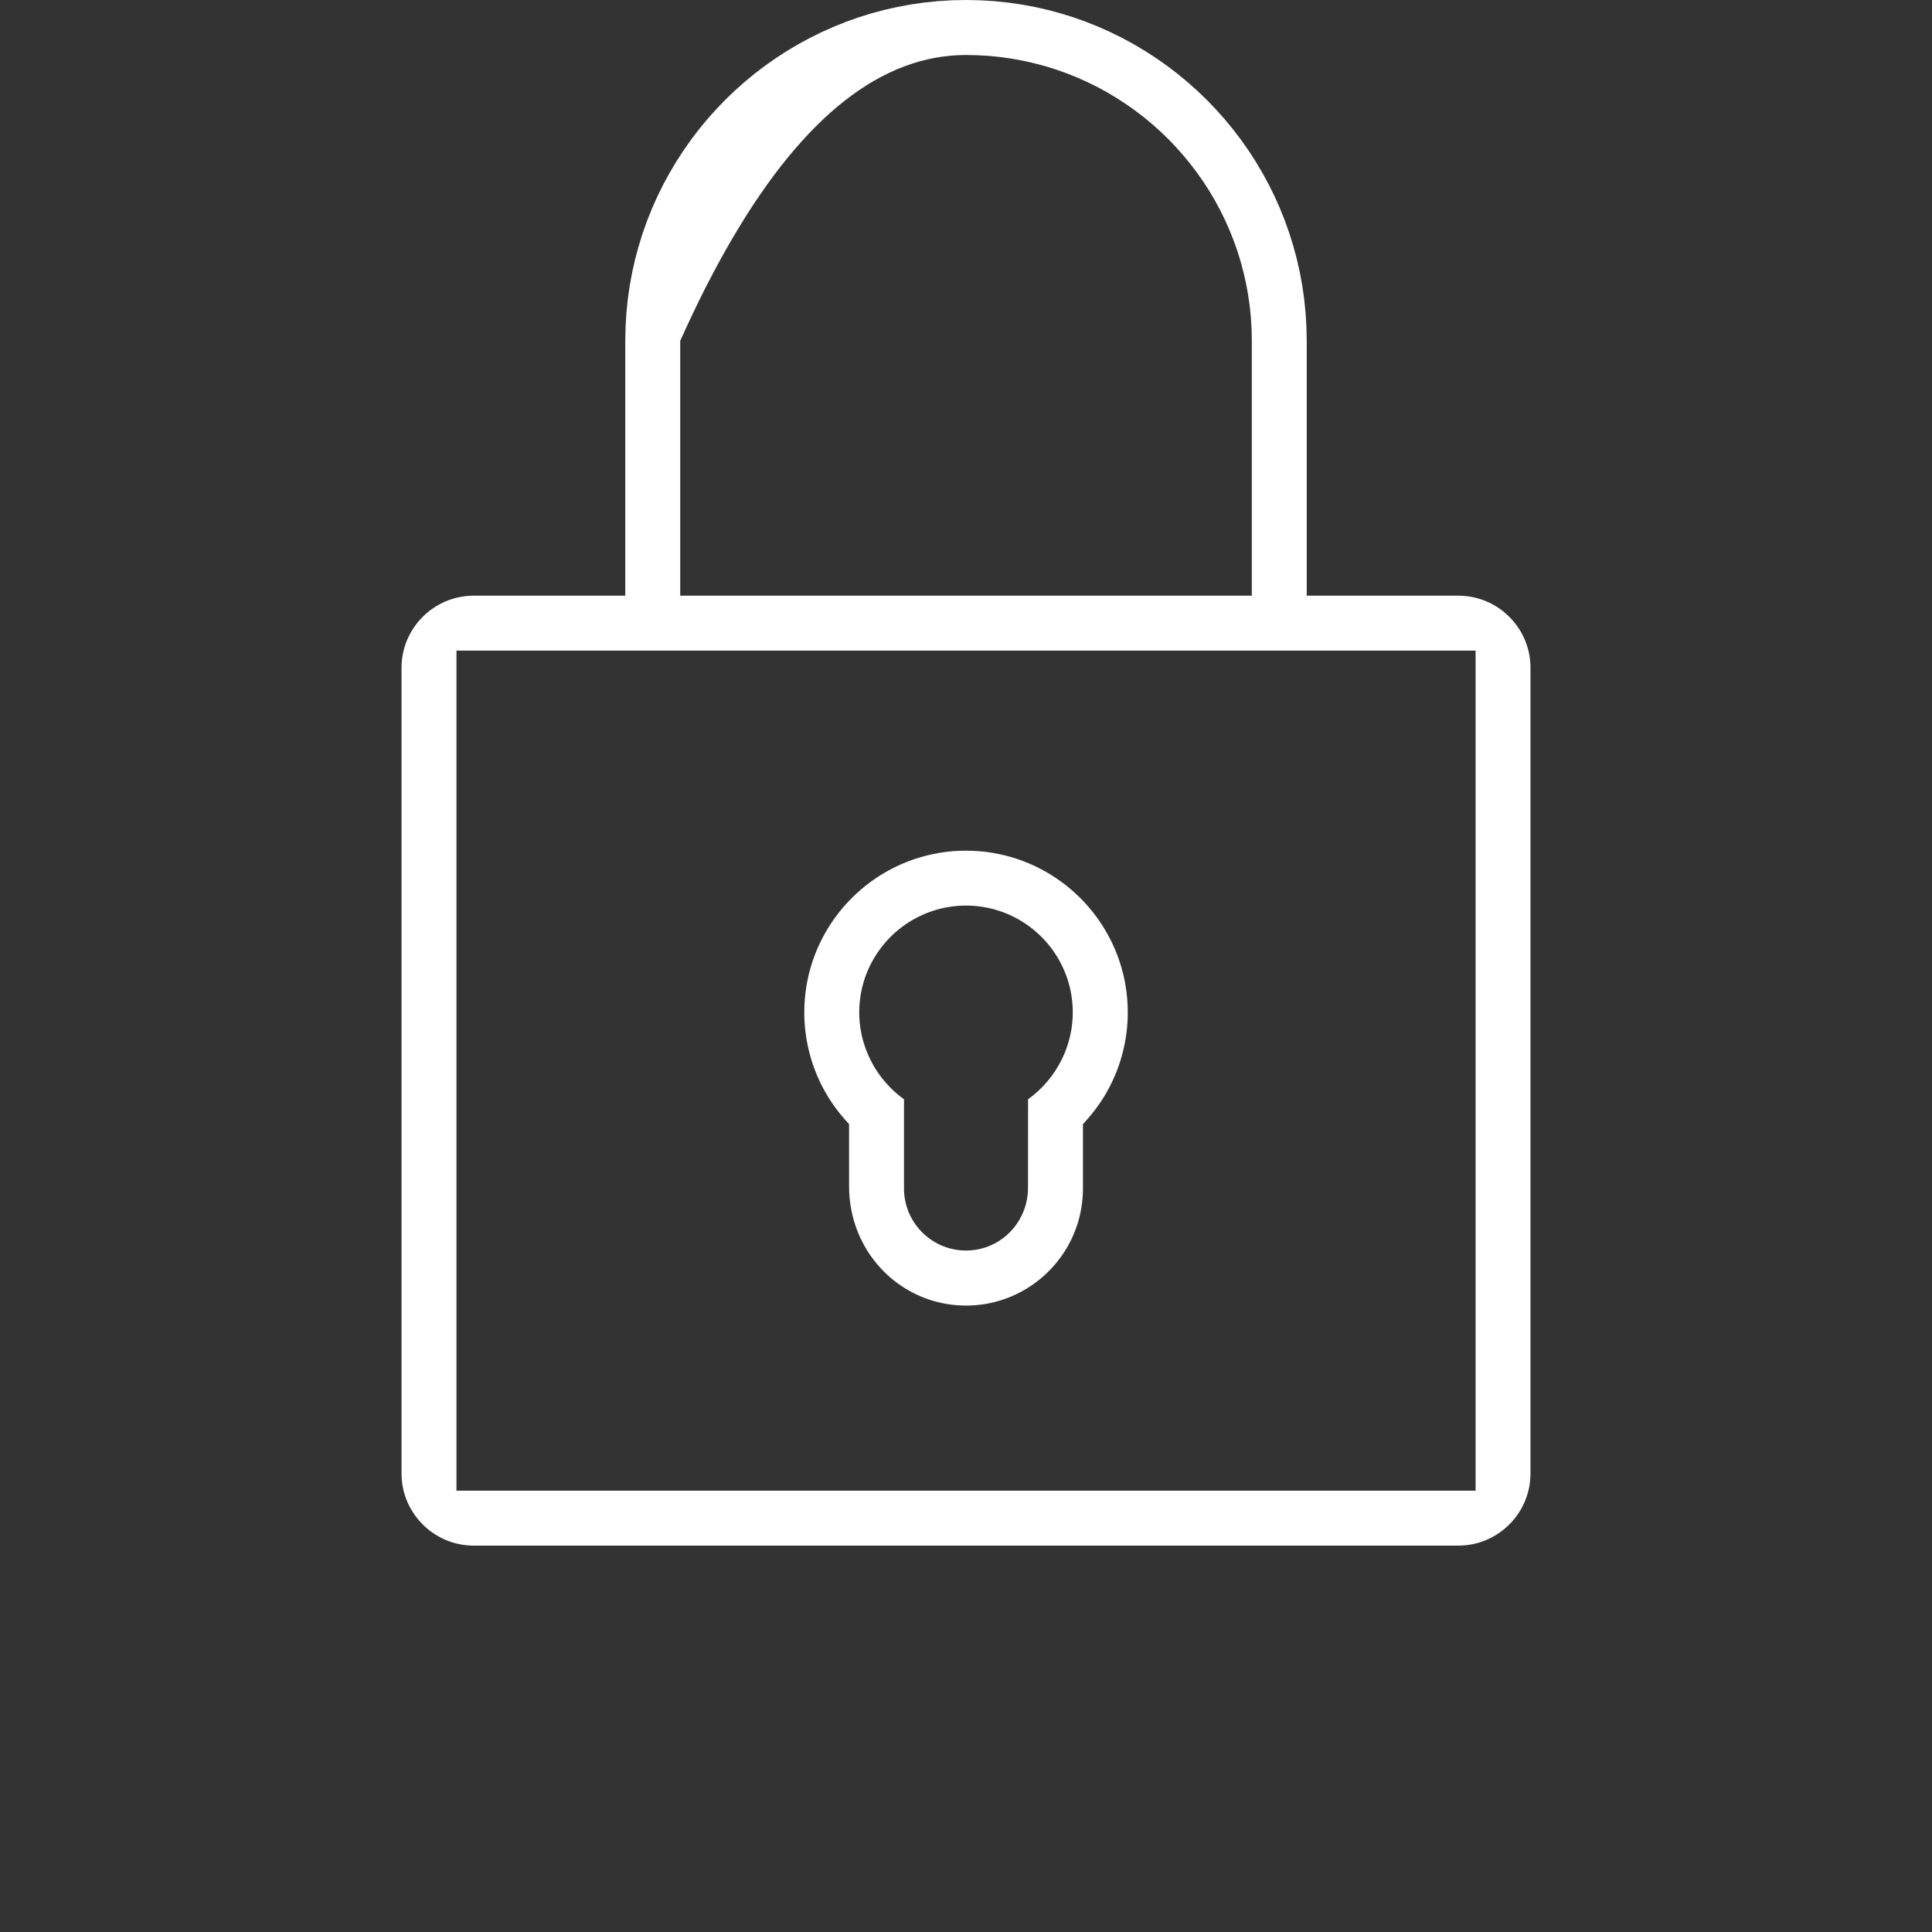 <?xml version="1.0" encoding="UTF-8" standalone="no"?>
<!DOCTYPE svg PUBLIC "-//W3C//DTD SVG 1.1//EN" "http://www.w3.org/Graphics/SVG/1.1/DTD/svg11.dtd">
<svg version="1.1" xmlns="http://www.w3.org/2000/svg" xmlns:xlink="http://www.w3.org/1999/xlink" preserveAspectRatio="xMidYMid meet" viewBox="0 0 640 640" width="640" height="640"><rect x="0" y="0" width="640" height="640" fill="#333333" stroke="none"/><defs><path d="M329.25 0.37L333.8 0.84L338.29 1.48L342.73 2.3L347.1 3.29L351.41 4.44L355.64 5.76L359.81 7.25L363.9 8.89L367.91 10.68L371.83 12.62L375.67 14.71L379.41 16.94L383.07 19.31L386.62 21.81L390.07 24.44L393.42 27.21L396.65 30.09L399.78 33.1L402.78 36.23L405.67 39.46L408.43 42.81L411.06 46.26L413.57 49.82L415.94 53.47L418.16 57.22L420.25 61.05L422.19 64.98L423.98 68.99L425.62 73.08L427.1 77.25L428.42 81.48L429.58 85.79L430.57 90.17L431.39 94.6L432.03 99.1L432.49 103.64L432.77 108.24L432.87 112.89L432.87 197.33L483.07 197.33L484.06 197.35L485.03 197.41L486 197.51L486.95 197.64L487.89 197.81L488.82 198.02L489.73 198.27L490.63 198.55L491.51 198.86L492.38 199.21L493.23 199.59L494.06 200L494.87 200.44L495.67 200.91L496.44 201.41L497.19 201.95L497.93 202.5L498.63 203.09L499.32 203.7L499.98 204.34L500.62 205L501.23 205.68L501.82 206.39L502.37 207.12L502.9 207.87L503.41 208.65L503.88 209.44L504.32 210.25L504.73 211.09L505.11 211.94L505.46 212.8L505.77 213.68L506.05 214.58L506.3 215.49L506.51 216.42L506.68 217.36L506.81 218.31L506.91 219.28L506.97 220.25L506.99 221.23L506.99 488.08L506.97 489.06L506.91 490.04L506.81 491L506.68 491.95L506.51 492.89L506.3 493.82L506.05 494.73L505.77 495.63L505.46 496.51L505.11 497.38L504.73 498.23L504.32 499.06L503.88 499.88L503.41 500.67L502.9 501.44L502.37 502.2L501.82 502.93L501.23 503.64L500.62 504.32L499.98 504.99L499.32 505.62L498.63 506.23L497.93 506.82L497.19 507.38L496.44 507.91L495.67 508.41L494.87 508.88L494.06 509.33L493.23 509.74L492.38 510.12L491.51 510.47L490.63 510.78L489.73 511.06L488.82 511.3L487.89 511.51L486.95 511.69L486 511.82L485.03 511.92L484.06 511.98L483.07 512L156.94 512L155.95 511.98L154.98 511.92L154.01 511.82L153.06 511.69L152.12 511.51L151.19 511.3L150.28 511.06L149.38 510.78L148.5 510.47L147.63 510.12L146.78 509.74L145.95 509.33L145.14 508.88L144.34 508.41L143.57 507.91L142.81 507.38L142.08 506.82L141.37 506.23L140.69 505.62L140.02 504.99L139.39 504.32L138.78 503.64L138.19 502.93L137.63 502.2L137.1 501.44L136.6 500.67L136.13 499.88L135.68 499.06L135.27 498.23L134.89 497.38L134.54 496.51L134.23 495.63L133.95 494.73L133.7 493.82L133.5 492.89L133.32 491.95L133.19 491L133.09 490.04L133.03 489.06L133.01 488.08L133.01 221.24L133.03 220.25L133.09 219.28L133.19 218.31L133.32 217.36L133.5 216.42L133.7 215.5L133.95 214.58L134.23 213.68L134.54 212.8L134.89 211.94L135.27 211.09L135.68 210.26L136.13 209.44L136.6 208.65L137.1 207.88L137.63 207.12L138.19 206.39L138.78 205.68L139.39 205L140.02 204.34L140.69 203.7L141.37 203.09L142.08 202.5L142.81 201.95L143.57 201.42L144.34 200.91L145.14 200.44L145.95 200L146.78 199.59L147.63 199.21L148.5 198.86L149.38 198.55L150.28 198.27L151.19 198.02L152.12 197.82L153.06 197.64L154.01 197.51L154.98 197.41L155.95 197.35L156.94 197.33L207.13 197.33L207.13 112.89L207.23 108.24L207.51 103.65L207.97 99.1L208.61 94.6L209.43 90.17L210.42 85.79L211.58 81.49L212.9 77.25L214.38 73.08L216.02 68.99L217.81 64.98L219.75 61.05L221.84 57.22L224.07 53.47L226.44 49.82L228.94 46.26L231.57 42.81L234.34 39.46L237.22 36.23L240.23 33.1L243.35 30.09L246.59 27.21L249.94 24.44L253.39 21.81L256.94 19.31L260.59 16.94L264.34 14.71L268.18 12.62L272.1 10.68L276.11 8.89L280.2 7.25L284.37 5.76L288.61 4.44L292.91 3.29L297.29 2.3L301.72 1.48L306.22 0.84L310.76 0.37L315.36 0.09L320.01 0L324.65 0.09L329.25 0.37ZM151.21 493.8L488.81 493.8L488.81 215.52L151.21 215.52L151.21 493.8ZM314.81 18.46L312.23 18.75L309.66 19.17L307.11 19.7L304.57 20.35L302.03 21.12L299.52 22.01L297.01 23.01L294.51 24.14L292.03 25.38L289.56 26.74L287.1 28.22L284.66 29.82L282.22 31.53L279.8 33.37L277.39 35.32L274.99 37.39L272.61 39.58L270.24 41.89L267.88 44.31L265.53 46.86L263.19 49.52L260.87 52.3L258.55 55.2L256.25 58.22L253.97 61.35L251.69 64.61L249.43 67.98L247.17 71.47L244.94 75.08L242.71 78.81L240.49 82.66L238.29 86.62L236.1 90.7L233.92 94.9L231.75 99.22L229.6 103.66L227.46 108.22L225.33 112.89L225.33 197.33L414.68 197.33L414.68 112.89L414.6 109L414.37 105.14L413.98 101.33L413.44 97.56L412.75 93.84L411.92 90.17L410.95 86.56L409.85 83L408.6 79.51L407.23 76.08L405.73 72.72L404.1 69.43L402.35 66.21L400.48 63.07L398.49 60L396.39 57.02L394.18 54.13L391.86 51.32L389.44 48.6L386.92 45.98L384.3 43.46L381.59 41.04L378.78 38.72L375.88 36.51L372.9 34.41L369.84 32.43L366.7 30.56L363.48 28.8L360.19 27.18L356.82 25.67L353.39 24.3L349.9 23.05L346.34 21.95L342.73 20.98L339.06 20.15L335.34 19.46L331.58 18.92L327.76 18.53L323.9 18.3L320.01 18.22L317.4 18.28L314.81 18.46Z" id="dkiCx6qkO"></path><path d="M324.39 281.97L326.55 282.19L328.68 282.5L330.79 282.89L332.86 283.36L334.91 283.91L336.92 284.53L338.9 285.24L340.84 286.01L342.74 286.86L344.61 287.79L346.43 288.78L348.21 289.83L349.94 290.96L351.63 292.15L353.27 293.4L354.86 294.71L356.39 296.08L357.88 297.5L359.3 298.99L360.67 300.52L361.98 302.11L363.24 303.75L364.42 305.43L365.55 307.17L366.61 308.95L367.6 310.77L368.52 312.63L369.37 314.53L370.15 316.47L370.85 318.45L371.48 320.46L372.03 322.5L372.5 324.58L372.88 326.68L373.19 328.82L373.41 330.97L373.54 333.15L373.59 335.36L373.58 336.07L373.57 336.79L373.54 337.5L373.51 338.22L373.47 338.93L373.41 339.64L373.35 340.35L373.28 341.06L373.2 341.77L373.11 342.48L373.01 343.18L372.9 343.88L372.78 344.59L372.66 345.29L372.52 345.98L372.37 346.68L372.22 347.37L372.06 348.07L371.88 348.76L371.7 349.44L371.51 350.13L371.31 350.81L371.1 351.49L370.88 352.17L370.65 352.84L370.42 353.51L370.17 354.18L369.92 354.84L369.65 355.5L369.38 356.16L369.1 356.81L368.81 357.47L368.51 358.11L368.2 358.76L367.89 359.4L367.56 360.03L367.23 360.66L366.89 361.29L366.54 361.91L366.18 362.53L366.05 362.75L365.92 362.97L365.78 363.19L365.65 363.41L365.51 363.63L365.37 363.85L365.24 364.06L365.1 364.28L364.96 364.5L364.82 364.71L364.67 364.92L364.53 365.14L364.39 365.35L364.24 365.56L364.1 365.77L363.95 365.98L363.8 366.19L363.66 366.4L363.51 366.61L363.36 366.81L363.2 367.02L363.05 367.22L362.9 367.43L362.75 367.63L362.59 367.83L362.44 368.03L362.28 368.24L362.12 368.44L361.97 368.63L361.81 368.83L361.65 369.03L361.49 369.23L361.33 369.42L361.17 369.62L361 369.81L360.84 370L360.68 370.19L360.51 370.39L360.35 370.58L360.18 370.77L358.74 372.39L358.74 393.72L358.71 395.31L358.61 396.89L358.45 398.46L358.23 400L357.95 401.53L357.61 403.03L357.22 404.51L356.76 405.96L356.26 407.39L355.69 408.8L355.08 410.18L354.41 411.52L353.7 412.84L352.93 414.13L352.12 415.38L351.26 416.6L350.35 417.79L349.41 418.94L348.42 420.05L347.38 421.12L346.31 422.16L345.2 423.15L344.05 424.09L342.87 425L341.65 425.86L340.39 426.67L339.11 427.44L337.79 428.15L336.44 428.82L335.07 429.43L333.66 430L332.23 430.51L330.78 430.96L329.3 431.36L327.8 431.7L326.28 431.98L324.73 432.2L323.17 432.36L321.59 432.45L320 432.48L318.41 432.45L316.83 432.36L315.27 432.2L313.72 431.98L312.2 431.69L310.7 431.35L309.22 430.96L307.77 430.5L306.34 429.99L304.93 429.42L303.56 428.8L302.21 428.13L300.89 427.41L299.61 426.64L298.35 425.82L297.13 424.95L295.95 424.04L294.8 423.08L293.69 422.07L292.62 421.03L291.59 419.94L290.6 418.81L289.65 417.64L288.74 416.44L287.88 415.2L287.07 413.92L286.31 412.61L285.59 411.26L284.92 409.89L284.31 408.48L283.75 407.04L283.24 405.57L282.79 404.08L282.39 402.56L282.05 401.01L281.77 399.44L281.55 397.85L281.39 396.24L281.3 394.61L281.27 392.95L281.26 372.39L279.82 370.77L279.65 370.58L279.49 370.39L279.32 370.2L279.16 370L279 369.81L278.84 369.62L278.67 369.42L278.51 369.23L278.35 369.03L278.19 368.83L278.04 368.63L277.88 368.44L277.72 368.24L277.57 368.04L277.41 367.83L277.26 367.63L277.1 367.43L276.95 367.22L276.8 367.02L276.65 366.81L276.5 366.61L276.35 366.4L276.2 366.19L276.06 365.98L275.91 365.77L275.76 365.56L275.62 365.35L275.48 365.14L275.34 364.92L275.19 364.71L275.05 364.5L274.91 364.28L274.78 364.06L274.64 363.85L274.5 363.63L274.37 363.41L274.23 363.19L274.1 362.97L273.97 362.75L273.84 362.53L273.48 361.91L273.13 361.29L272.78 360.66L272.45 360.03L272.13 359.4L271.81 358.76L271.5 358.11L271.21 357.47L270.92 356.81L270.64 356.16L270.36 355.5L270.1 354.84L269.85 354.18L269.6 353.51L269.36 352.84L269.14 352.17L268.92 351.49L268.71 350.81L268.51 350.13L268.32 349.44L268.13 348.76L267.96 348.07L267.8 347.37L267.64 346.68L267.5 345.98L267.36 345.29L267.23 344.59L267.11 343.88L267.01 343.18L266.91 342.48L266.82 341.77L266.74 341.06L266.66 340.35L266.6 339.64L266.55 338.93L266.51 338.22L266.47 337.5L266.45 336.79L266.43 336.07L266.43 335.36L266.47 333.15L266.61 330.97L266.83 328.82L267.13 326.68L267.52 324.58L267.99 322.5L268.54 320.46L269.17 318.45L269.87 316.47L270.65 314.53L271.5 312.63L272.42 310.77L273.41 308.95L274.47 307.17L275.59 305.43L276.78 303.75L278.03 302.11L279.34 300.52L280.71 298.99L282.14 297.5L283.62 296.08L285.16 294.71L286.74 293.4L288.38 292.15L290.07 290.96L291.8 289.83L293.58 288.78L295.4 287.79L297.27 286.86L299.17 286.01L301.11 285.24L303.09 284.53L305.1 283.91L307.14 283.36L309.22 282.89L311.32 282.5L313.45 282.19L315.61 281.97L317.8 281.84L320 281.8L322.21 281.84L324.39 281.97ZM317.1 300.1L315.68 300.25L314.27 300.45L312.88 300.7L311.51 301.01L310.16 301.38L308.83 301.79L307.53 302.25L306.25 302.77L304.99 303.33L303.76 303.94L302.56 304.59L301.38 305.29L300.24 306.03L299.13 306.82L298.05 307.64L297 308.51L295.98 309.41L295 310.35L294.06 311.33L293.16 312.35L292.29 313.4L291.47 314.48L290.68 315.59L289.94 316.74L289.24 317.91L288.59 319.11L287.98 320.34L287.42 321.6L286.9 322.88L286.44 324.19L286.03 325.52L285.66 326.87L285.35 328.24L285.1 329.63L284.9 331.04L284.75 332.46L284.66 333.9L284.63 335.36L284.64 336.21L284.67 337.07L284.73 337.91L284.8 338.76L284.89 339.6L285 340.44L285.14 341.27L285.29 342.1L285.46 342.92L285.65 343.74L285.86 344.55L286.09 345.35L286.34 346.15L286.61 346.95L286.89 347.73L287.2 348.51L287.52 349.28L287.86 350.04L288.21 350.8L288.59 351.54L288.98 352.28L289.39 353.01L289.81 353.73L290.26 354.43L290.71 355.13L291.19 355.82L291.68 356.49L292.19 357.16L292.71 357.81L293.25 358.45L293.81 359.08L294.38 359.7L294.96 360.3L295.56 360.89L296.17 361.47L296.8 362.03L297.45 362.58L298.1 363.12L298.78 363.64L299.46 364.14L299.46 393.72L299.48 394.56L299.53 395.4L299.61 396.23L299.73 397.05L299.88 397.85L300.06 398.65L300.27 399.43L300.51 400.2L300.78 400.96L301.08 401.71L301.4 402.44L301.76 403.15L302.14 403.85L302.54 404.53L302.97 405.19L303.43 405.84L303.91 406.47L304.41 407.08L304.94 407.66L305.48 408.23L306.05 408.78L306.64 409.3L307.25 409.81L307.88 410.29L308.52 410.74L309.19 411.17L309.87 411.58L310.57 411.96L311.28 412.31L312.01 412.64L312.76 412.93L313.51 413.2L314.29 413.44L315.07 413.65L315.87 413.83L316.67 413.98L317.49 414.1L318.32 414.18L319.15 414.23L320 414.25L320.85 414.23L321.68 414.18L322.51 414.1L323.33 413.98L324.14 413.83L324.93 413.65L325.72 413.44L326.49 413.2L327.25 412.93L327.99 412.63L328.72 412.3L329.44 411.95L330.13 411.56L330.82 411.16L331.48 410.72L332.13 410.26L332.76 409.78L333.37 409.27L333.95 408.74L334.52 408.19L335.07 407.61L335.6 407.02L336.1 406.4L336.58 405.76L337.03 405.11L337.47 404.43L337.87 403.74L338.25 403.03L338.6 402.3L338.93 401.55L339.23 400.79L339.5 400.02L339.74 399.23L339.95 398.43L340.13 397.61L340.27 396.78L340.39 395.94L340.47 395.09L340.52 394.23L340.54 393.36L340.56 364.14L341.24 363.64L341.91 363.12L342.57 362.58L343.21 362.03L343.84 361.47L344.45 360.89L345.05 360.3L345.64 359.7L346.2 359.08L346.76 358.45L347.3 357.81L347.82 357.16L348.33 356.49L348.82 355.82L349.29 355.13L349.75 354.43L350.19 353.72L350.62 353.01L351.03 352.28L351.42 351.54L351.79 350.8L352.15 350.04L352.49 349.28L352.81 348.51L353.11 347.73L353.4 346.95L353.66 346.15L353.91 345.35L354.14 344.55L354.35 343.74L354.54 342.92L354.71 342.1L354.86 341.27L355 340.44L355.11 339.6L355.2 338.76L355.27 337.91L355.33 337.06L355.36 336.21L355.37 335.36L355.34 333.9L355.25 332.46L355.1 331.03L354.9 329.63L354.65 328.24L354.34 326.86L353.98 325.51L353.56 324.19L353.1 322.88L352.58 321.6L352.02 320.34L351.41 319.11L350.76 317.91L350.06 316.73L349.32 315.59L348.54 314.48L347.71 313.39L346.85 312.35L345.94 311.33L345 310.35L344.02 309.41L343.01 308.51L341.96 307.64L340.88 306.82L339.76 306.03L338.62 305.29L337.44 304.59L336.24 303.94L335.01 303.33L333.76 302.77L332.47 302.25L331.17 301.79L329.84 301.38L328.49 301.01L327.12 300.7L325.73 300.45L324.32 300.25L322.9 300.1L321.46 300.01L320 299.98L318.54 300.01L317.1 300.1Z" id="m3Lcx16aX4"></path></defs><g><g><g><use xlink:href="#dkiCx6qkO" opacity="1" fill="#ffffff" fill-opacity="1"></use><g><use xlink:href="#dkiCx6qkO" opacity="1" fill-opacity="0" stroke="#000000" stroke-width="1" stroke-opacity="0"></use></g></g><g><use xlink:href="#m3Lcx16aX4" opacity="1" fill="#ffffff" fill-opacity="1"></use><g><use xlink:href="#m3Lcx16aX4" opacity="1" fill-opacity="0" stroke="#000000" stroke-width="1" stroke-opacity="0"></use></g></g></g></g></svg>